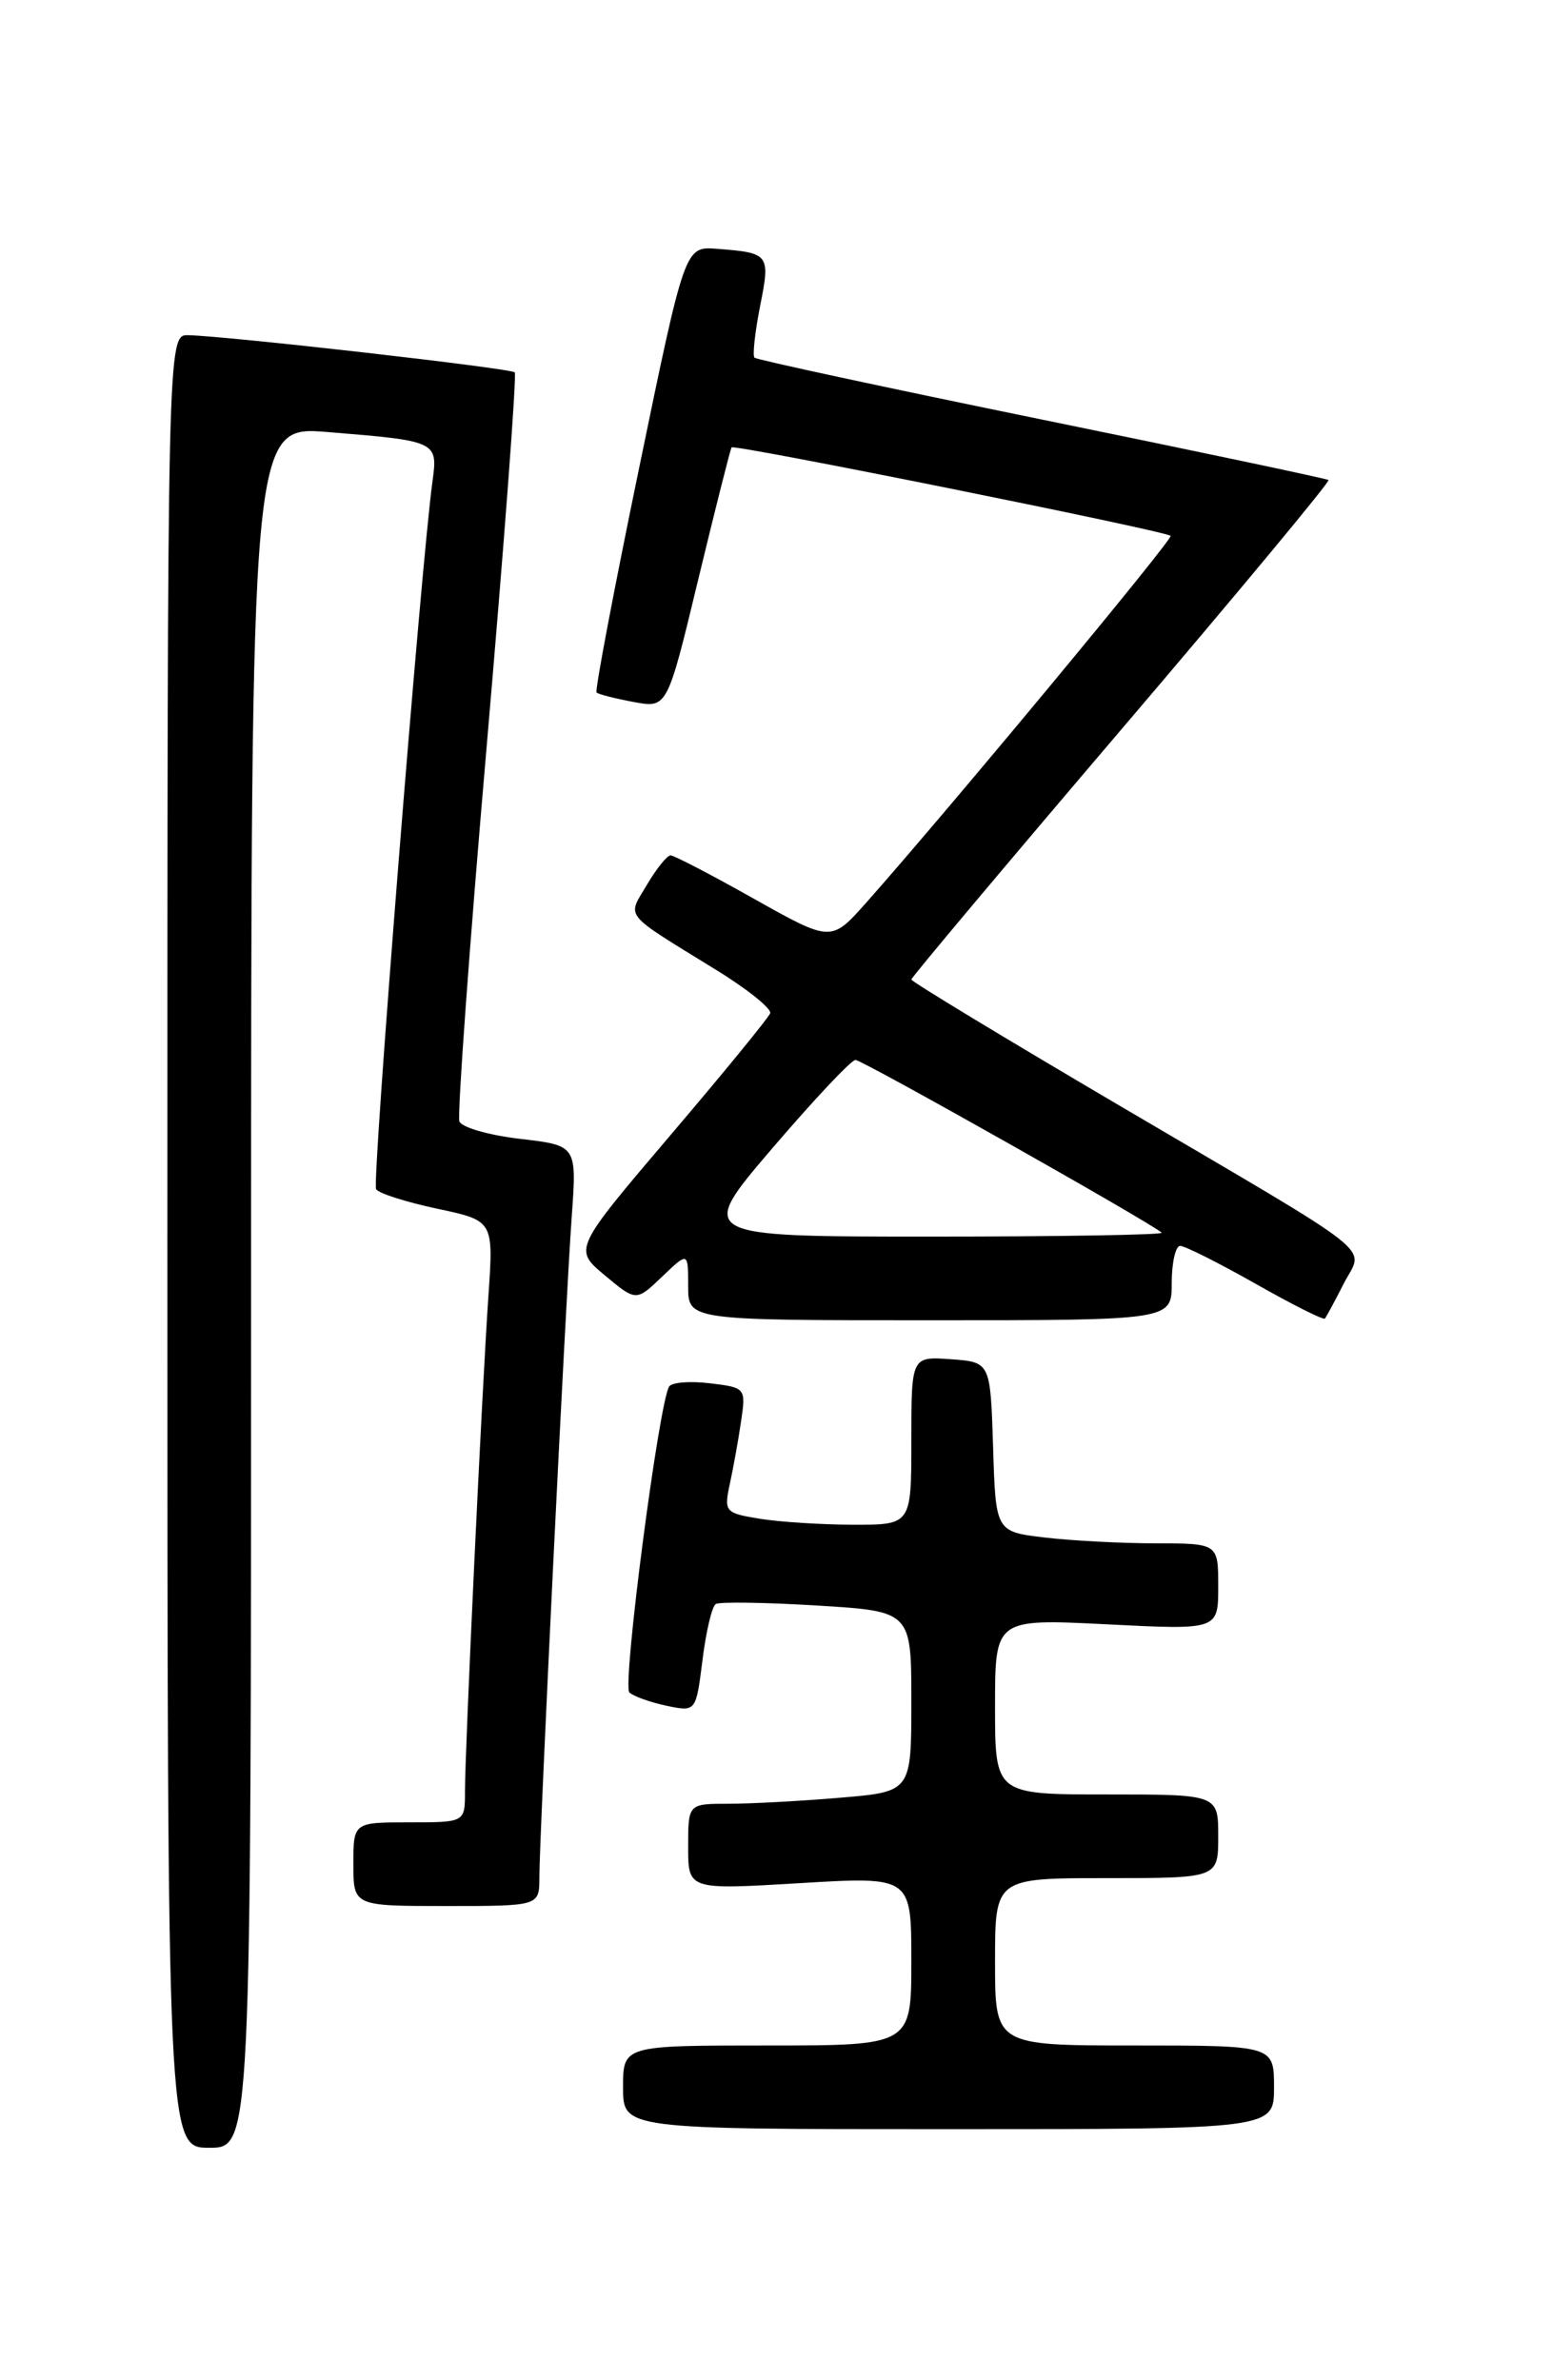 <?xml version="1.0" encoding="UTF-8" standalone="no"?>
<!DOCTYPE svg PUBLIC "-//W3C//DTD SVG 1.1//EN" "http://www.w3.org/Graphics/SVG/1.1/DTD/svg11.dtd" >
<svg xmlns="http://www.w3.org/2000/svg" xmlns:xlink="http://www.w3.org/1999/xlink" version="1.1" viewBox="0 0 167 256">
 <g >
 <path fill="currentColor"
d=" M 27.00 138.40 C 27.00 45.79 27.00 45.79 35.25 46.47 C 47.05 47.43 47.10 47.46 46.50 51.82 C 45.28 60.71 39.99 127.17 40.44 127.90 C 40.72 128.35 43.67 129.29 47.01 130.00 C 53.08 131.29 53.08 131.29 52.52 139.40 C 51.84 149.23 50.00 188.11 50.00 192.70 C 50.00 196.00 50.00 196.00 44.00 196.00 C 38.00 196.00 38.00 196.00 38.00 200.50 C 38.00 205.00 38.00 205.00 48.00 205.00 C 58.00 205.00 58.00 205.00 58.00 201.91 C 58.00 197.55 60.81 140.09 61.48 130.85 C 62.03 123.20 62.03 123.20 55.94 122.49 C 52.59 122.10 49.65 121.26 49.40 120.61 C 49.16 119.96 50.48 101.67 52.36 79.97 C 54.23 58.26 55.58 40.30 55.35 40.05 C 54.95 39.61 24.61 36.16 20.25 36.05 C 18.00 36.00 18.00 36.00 18.00 133.50 C 18.00 231.00 18.00 231.00 22.50 231.00 C 27.00 231.00 27.00 231.00 27.00 138.40 Z  M 137.00 224.50 C 137.00 220.00 137.00 220.00 122.00 220.00 C 107.00 220.00 107.00 220.00 107.00 211.00 C 107.00 202.00 107.00 202.00 119.00 202.00 C 131.00 202.00 131.00 202.00 131.00 197.50 C 131.00 193.00 131.00 193.00 119.00 193.00 C 107.00 193.00 107.00 193.00 107.00 183.55 C 107.00 174.10 107.00 174.10 119.00 174.70 C 131.00 175.31 131.00 175.31 131.00 170.65 C 131.00 166.00 131.00 166.00 124.25 165.99 C 120.54 165.99 115.15 165.70 112.29 165.36 C 107.07 164.73 107.07 164.73 106.79 155.61 C 106.50 146.50 106.50 146.50 102.25 146.19 C 98.00 145.89 98.00 145.89 98.00 154.94 C 98.00 164.00 98.00 164.00 91.75 163.99 C 88.31 163.98 83.77 163.69 81.65 163.34 C 77.96 162.73 77.84 162.59 78.48 159.60 C 78.85 157.90 79.40 154.87 79.69 152.87 C 80.22 149.29 80.18 149.24 76.37 148.78 C 74.24 148.52 72.26 148.67 71.96 149.12 C 70.87 150.77 66.89 181.29 67.68 182.03 C 68.13 182.45 69.93 183.09 71.67 183.46 C 74.84 184.12 74.84 184.12 75.54 178.55 C 75.92 175.48 76.56 172.77 76.97 172.52 C 77.37 172.27 82.27 172.34 87.85 172.68 C 98.00 173.30 98.00 173.30 98.00 183.00 C 98.00 192.71 98.00 192.71 90.35 193.35 C 86.14 193.71 80.74 194.00 78.35 194.00 C 74.00 194.00 74.00 194.00 74.00 198.63 C 74.00 203.26 74.00 203.26 86.00 202.54 C 98.00 201.82 98.00 201.82 98.00 210.91 C 98.00 220.00 98.00 220.00 82.50 220.00 C 67.00 220.00 67.00 220.00 67.00 224.50 C 67.00 229.00 67.00 229.00 102.00 229.00 C 137.00 229.00 137.00 229.00 137.00 224.50 Z  M 126.00 138.00 C 126.00 135.80 126.41 134.00 126.91 134.00 C 127.41 134.00 131.05 135.83 135.01 138.07 C 138.96 140.31 142.32 142.00 142.47 141.82 C 142.62 141.64 143.53 139.96 144.49 138.07 C 146.64 133.86 149.02 135.75 120.26 118.84 C 108.02 111.64 98.00 105.57 98.00 105.35 C 98.00 105.13 108.18 93.01 120.61 78.42 C 133.05 63.83 143.06 51.77 142.86 51.63 C 142.66 51.48 128.79 48.55 112.02 45.12 C 95.26 41.69 81.36 38.69 81.13 38.47 C 80.91 38.24 81.18 35.76 81.73 32.95 C 82.85 27.32 82.76 27.20 77.08 26.76 C 73.65 26.50 73.65 26.50 68.73 50.32 C 66.02 63.42 63.96 74.29 64.15 74.48 C 64.34 74.67 66.13 75.13 68.13 75.50 C 71.75 76.18 71.75 76.18 75.08 62.34 C 76.92 54.73 78.53 48.33 78.67 48.12 C 78.92 47.75 125.13 57.06 125.88 57.63 C 126.23 57.90 101.91 87.21 93.16 97.07 C 89.38 101.33 89.38 101.33 81.08 96.67 C 76.52 94.10 72.48 92.00 72.11 92.00 C 71.74 92.00 70.59 93.42 69.57 95.16 C 67.43 98.77 66.85 98.05 76.98 104.30 C 80.37 106.38 82.99 108.49 82.82 108.98 C 82.64 109.47 77.81 115.38 72.08 122.11 C 61.67 134.36 61.67 134.36 65.04 137.17 C 68.41 139.98 68.41 139.98 71.20 137.31 C 74.00 134.63 74.00 134.63 74.00 138.31 C 74.00 142.00 74.00 142.00 100.00 142.00 C 126.00 142.00 126.00 142.00 126.00 138.00 Z  M 83.05 123.50 C 87.52 118.28 91.54 114.00 91.99 114.00 C 92.73 114.00 123.95 131.62 124.92 132.58 C 125.15 132.81 113.99 133.00 100.13 133.00 C 74.93 133.00 74.93 133.00 83.05 123.50 Z "/>
</g>
</svg>